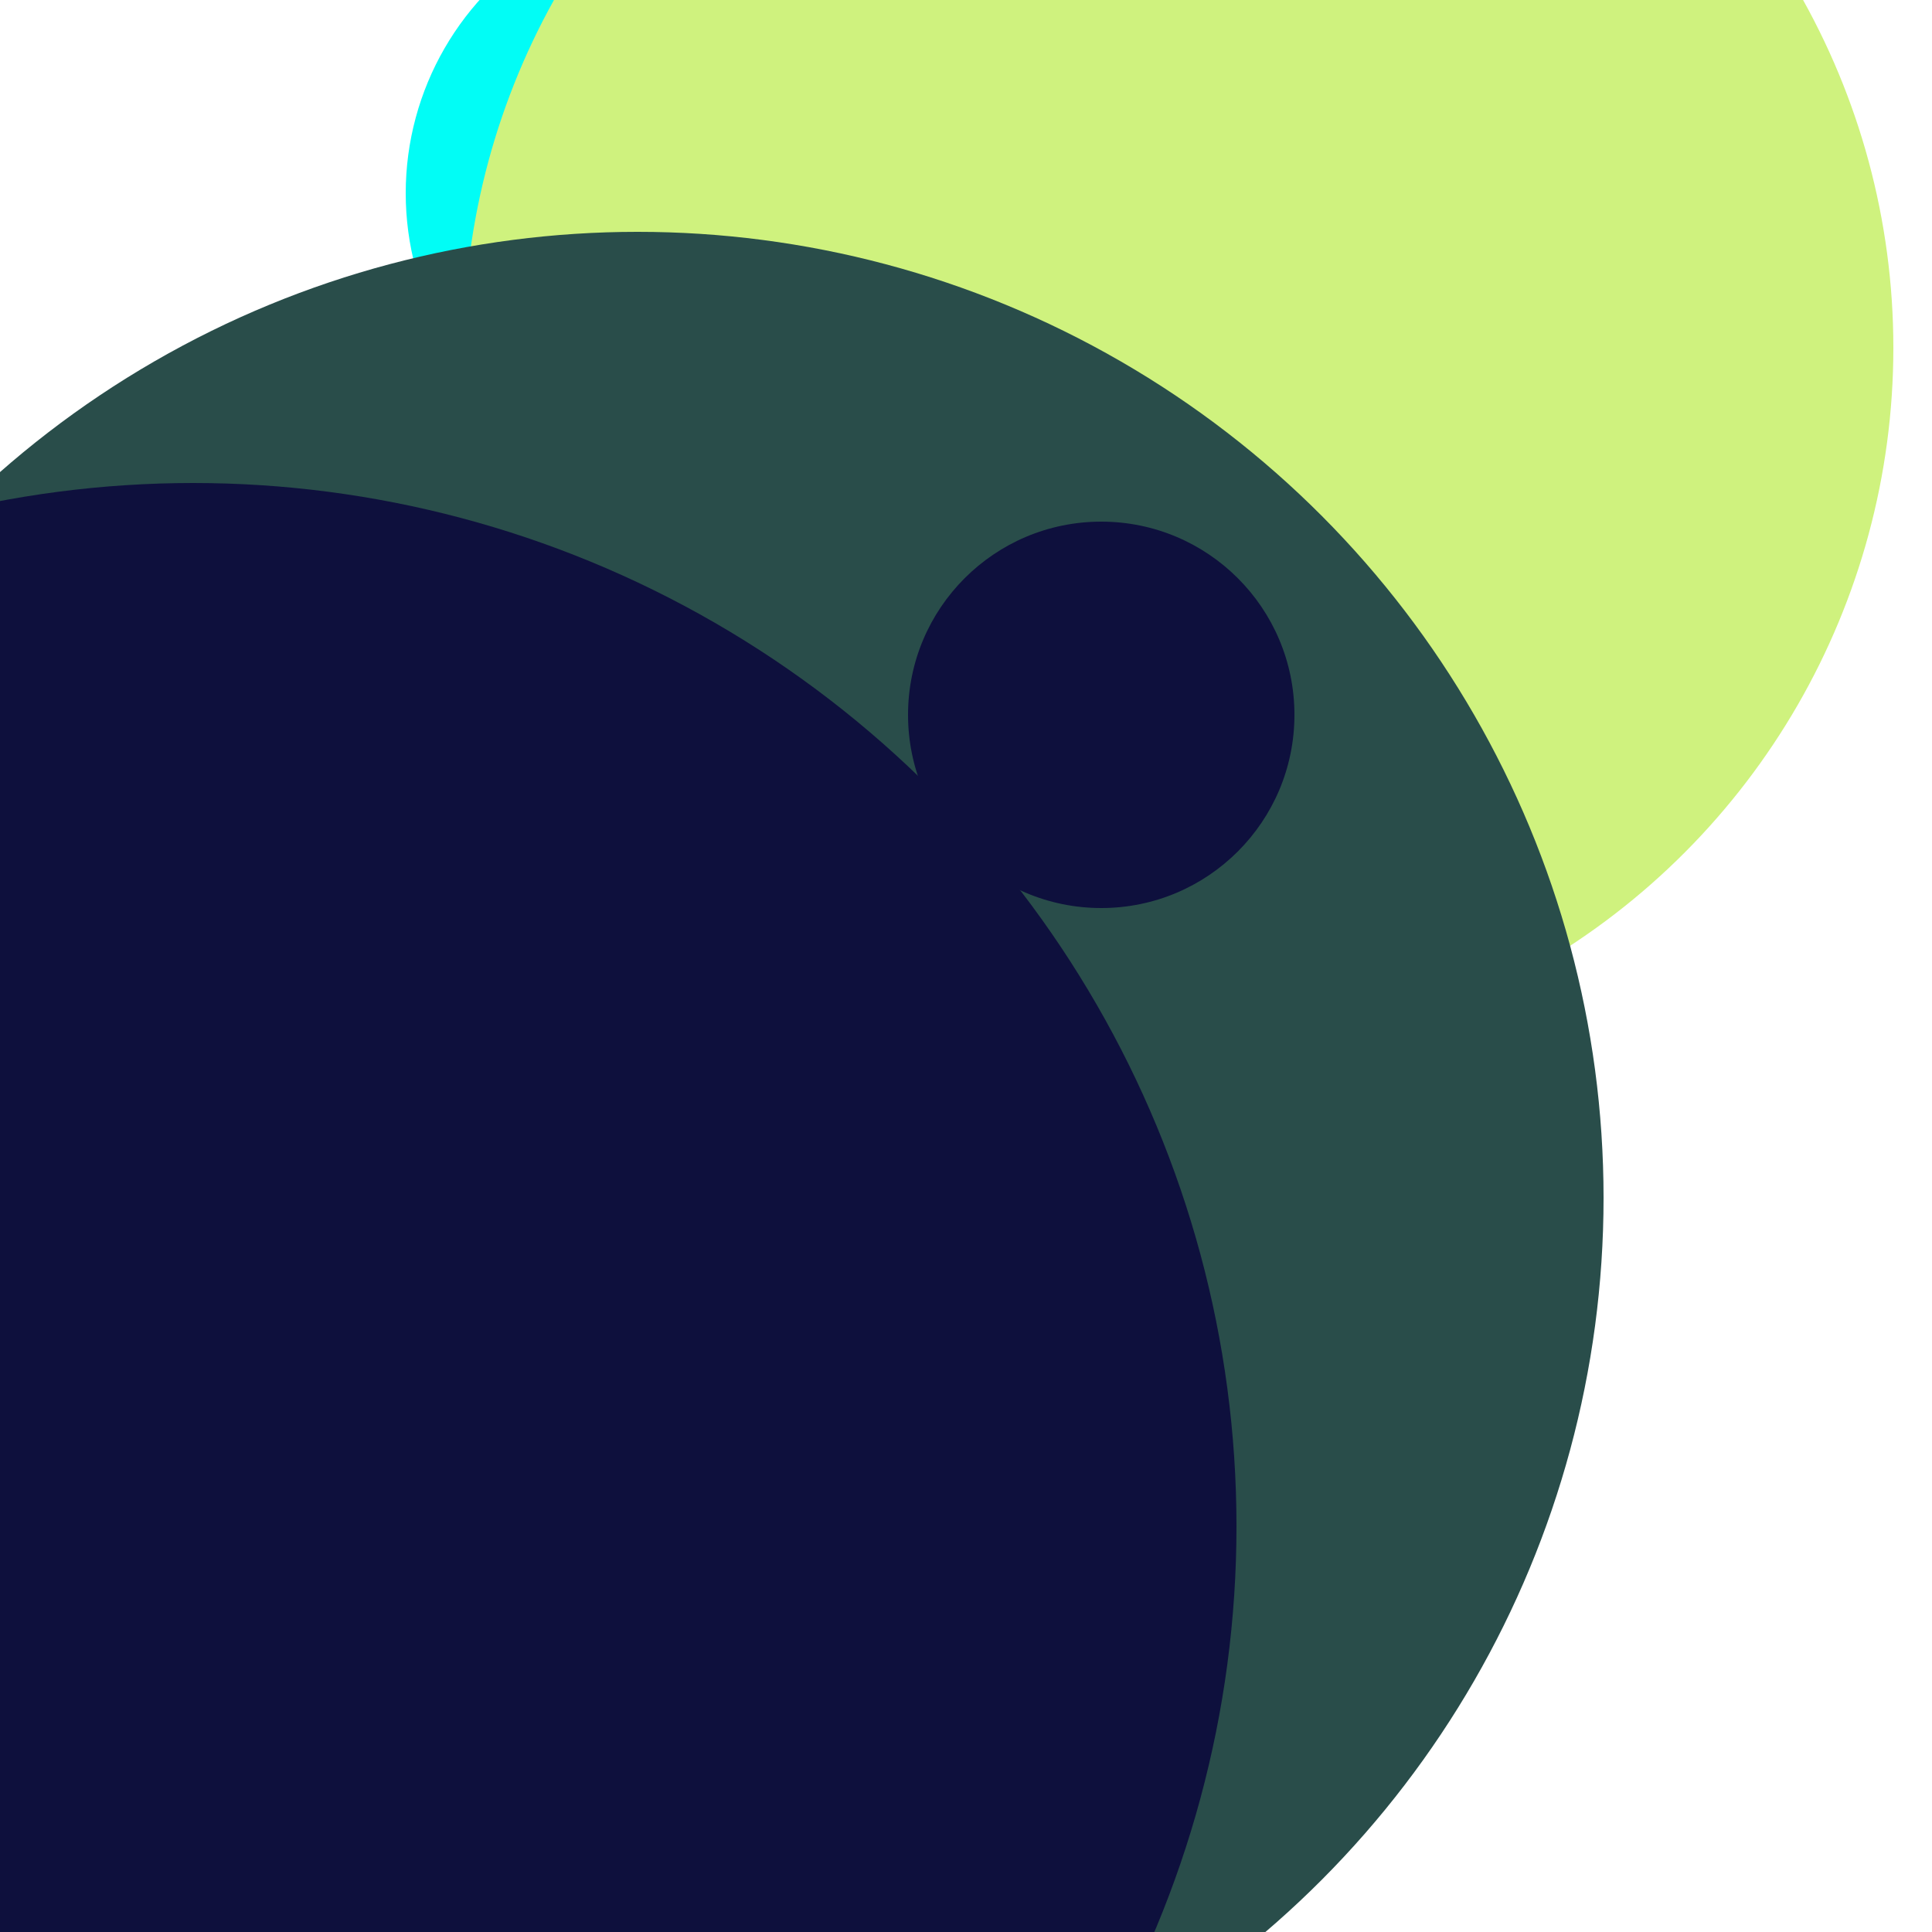 <svg xmlns="http://www.w3.org/2000/svg" preserveAspectRatio="xMinYMin meet" viewBox="0 0 777 777"><defs><filter id="f0" width="300%" height="300%" x="-100%" y="-100%"><feGaussianBlur in="SourceGraphic" stdDeviation="155"/></filter><filter id="f1" width="300%" height="300%" x="-100%" y="-100%"><feGaussianBlur in="SourceGraphic" stdDeviation="700"/></filter></defs><rect width="100%" height="100%" fill="#fff" /><circle cx="36%" cy="10%" r="15%" filter="url(#f1)" fill="#01fdf6"></circle><circle cx="61%" cy="18%" r="37%" filter="url(#f1)" fill="#cff27e"></circle><circle cx="33%" cy="62%" r="50%" filter="url(#f0)" fill="#294d4a"></circle><circle cx="12%" cy="68%" r="6%" filter="url(#f0)" fill="#cff27e"></circle><circle cx="44%" cy="58%" r="8%" filter="url(#f0)" fill="#775253"></circle><circle cx="10%" cy="79%" r="54%" filter="url(#f0)" fill="#0e103d"></circle><circle cx="57%" cy="37%" r="10%" filter="url(#f0)" fill="#0e103d"></circle></svg>